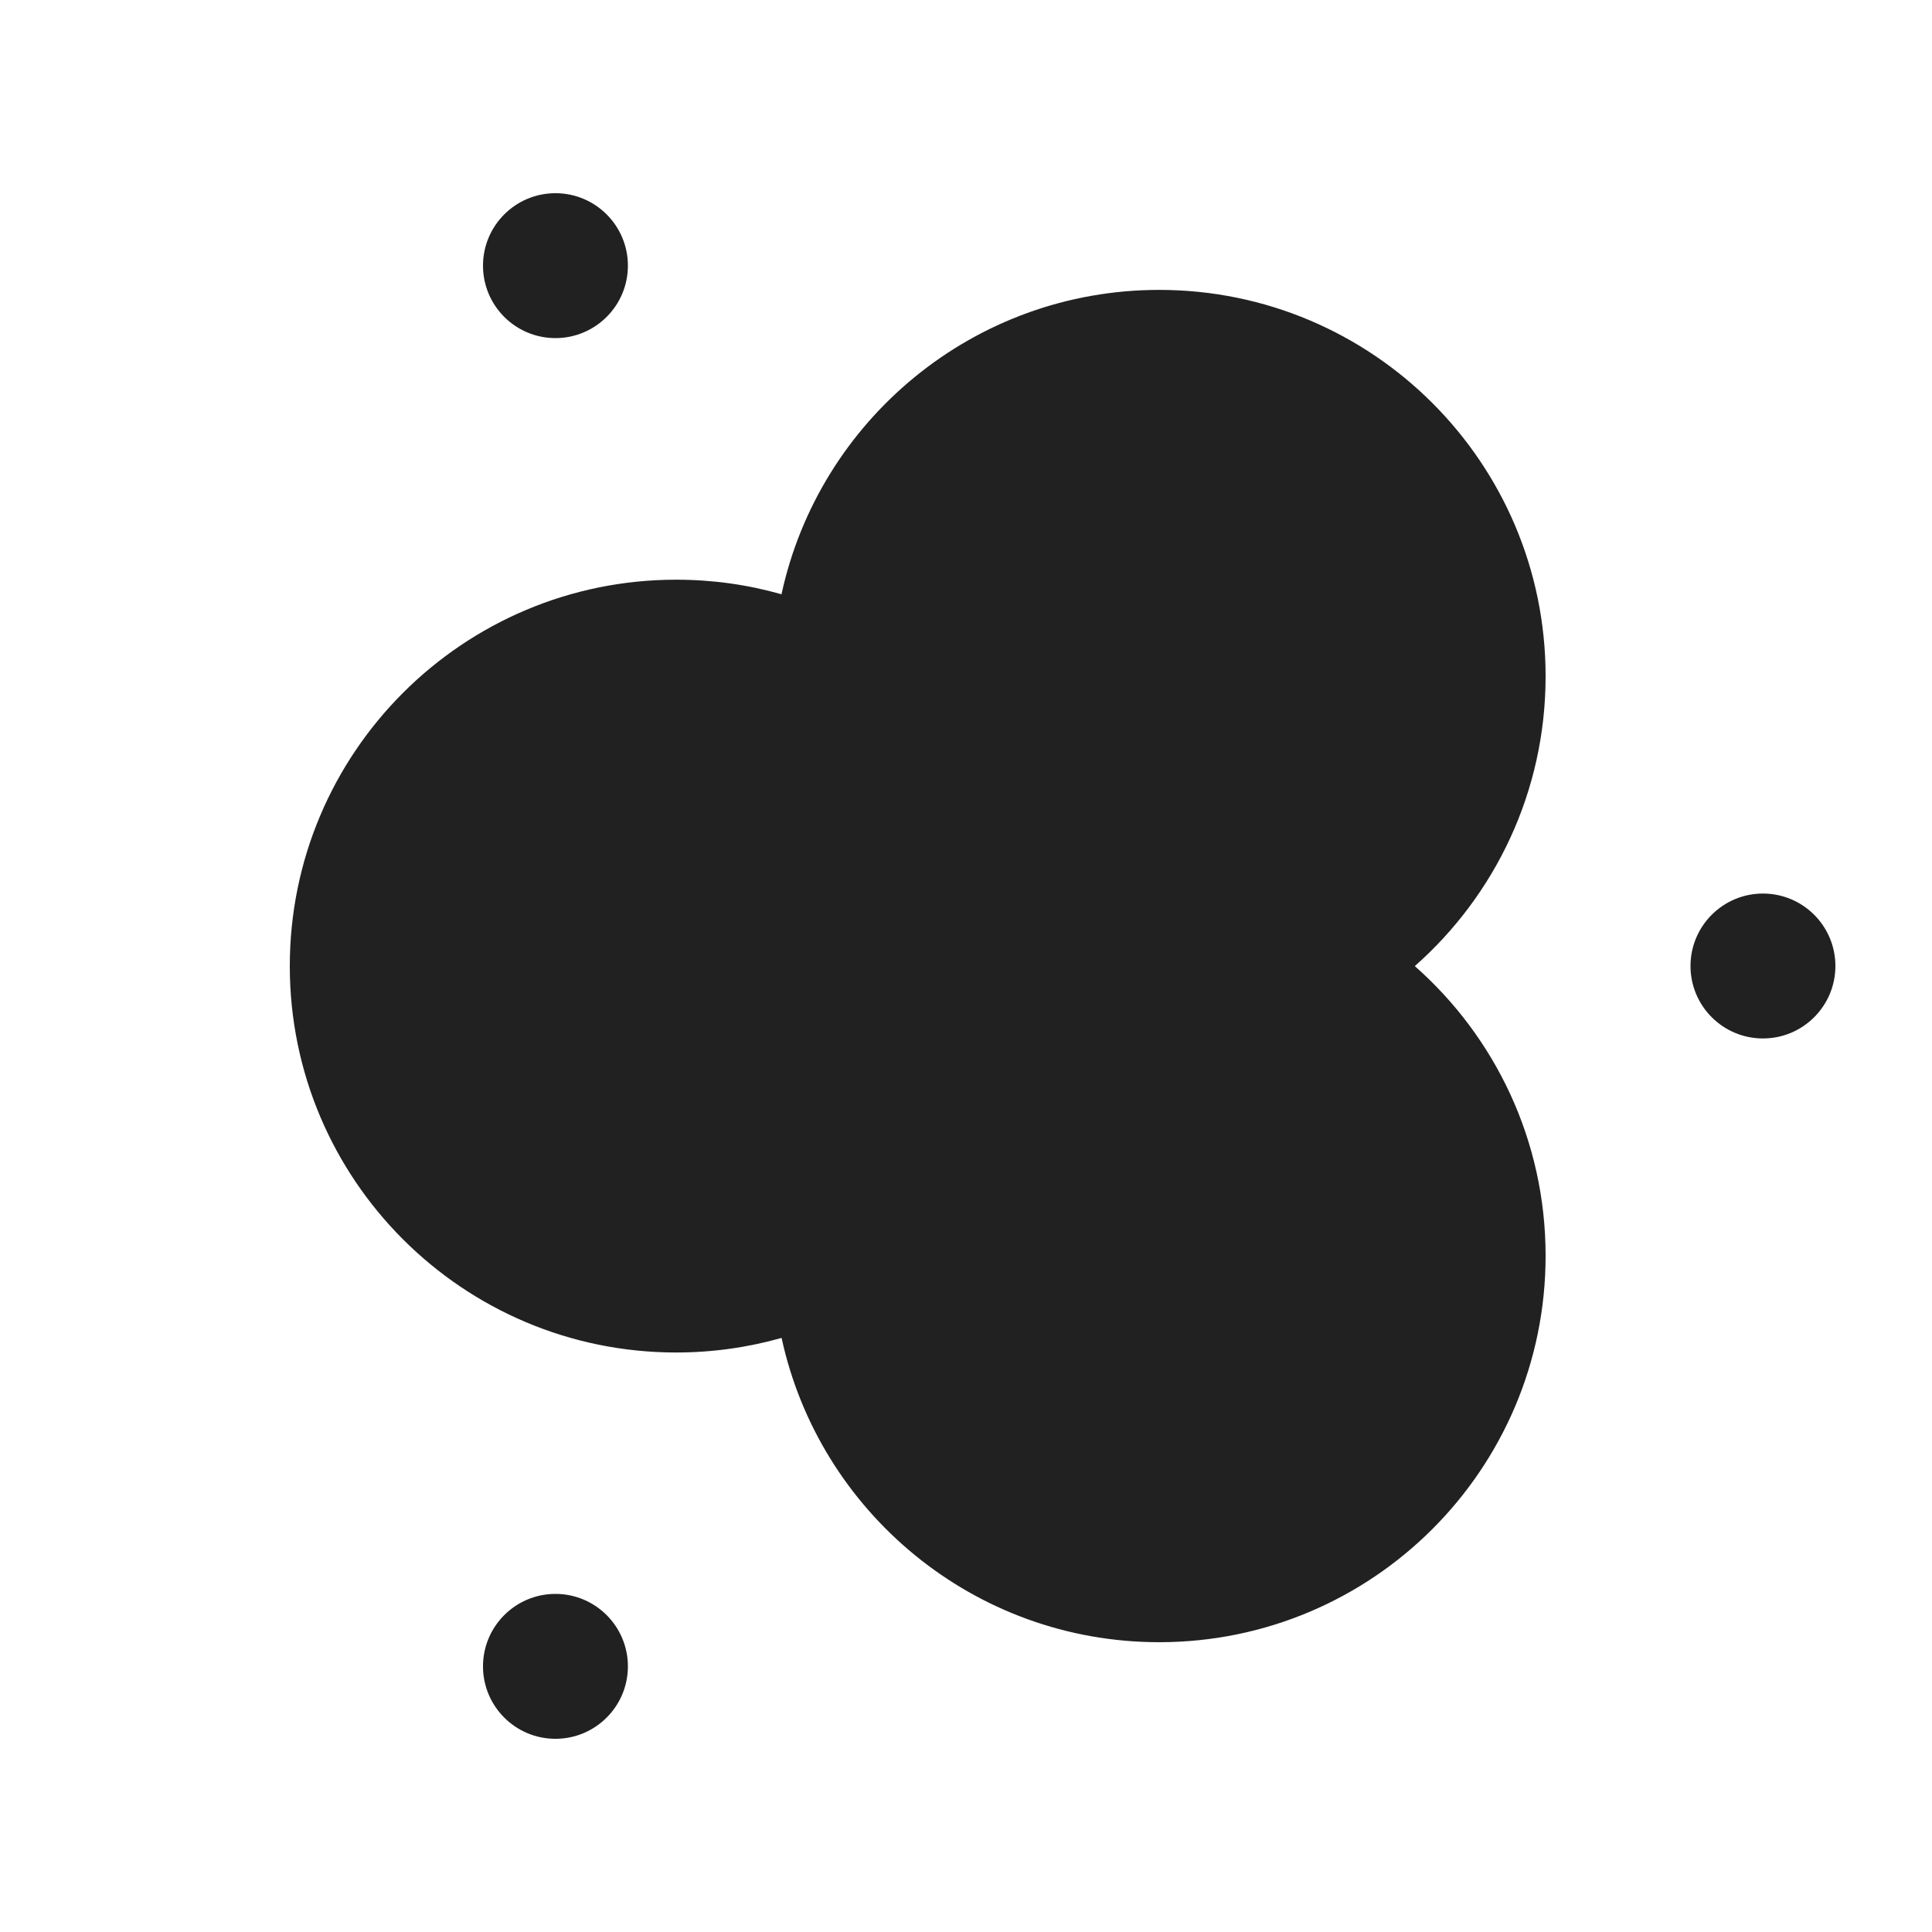 <svg width="20" height="20" viewBox="0 0 20 20" fill="none" xmlns="http://www.w3.org/2000/svg">
<path d="M5.75 3.5C6.164 3.5 6.5 3.164 6.5 2.75C6.5 2.336 6.164 2 5.75 2C5.336 2 5 2.336 5 2.75C5 3.164 5.336 3.5 5.75 3.5ZM8.09 6.152C8.48 4.35 10.082 3.001 12 3.001C14.209 3.001 16 4.792 16 7.001C16 8.196 15.476 9.268 14.646 10.001C15.476 10.733 16 11.805 16 13C16 15.209 14.209 17 12 17C10.083 17 8.481 15.651 8.091 13.85C7.744 13.948 7.378 14.001 7 14.001C4.791 14.001 3 12.21 3 10.001C3 7.792 4.791 6.001 7 6.001C7.378 6.001 7.743 6.053 8.09 6.152ZM5.75 18C6.164 18 6.5 17.664 6.5 17.25C6.5 16.836 6.164 16.5 5.75 16.5C5.336 16.5 5 16.836 5 17.25C5 17.664 5.336 18 5.75 18ZM19 10C19 10.414 18.664 10.75 18.25 10.75C17.836 10.75 17.5 10.414 17.5 10C17.5 9.586 17.836 9.25 18.25 9.25C18.664 9.25 19 9.586 19 10Z" fill="#212121"/>
</svg>

